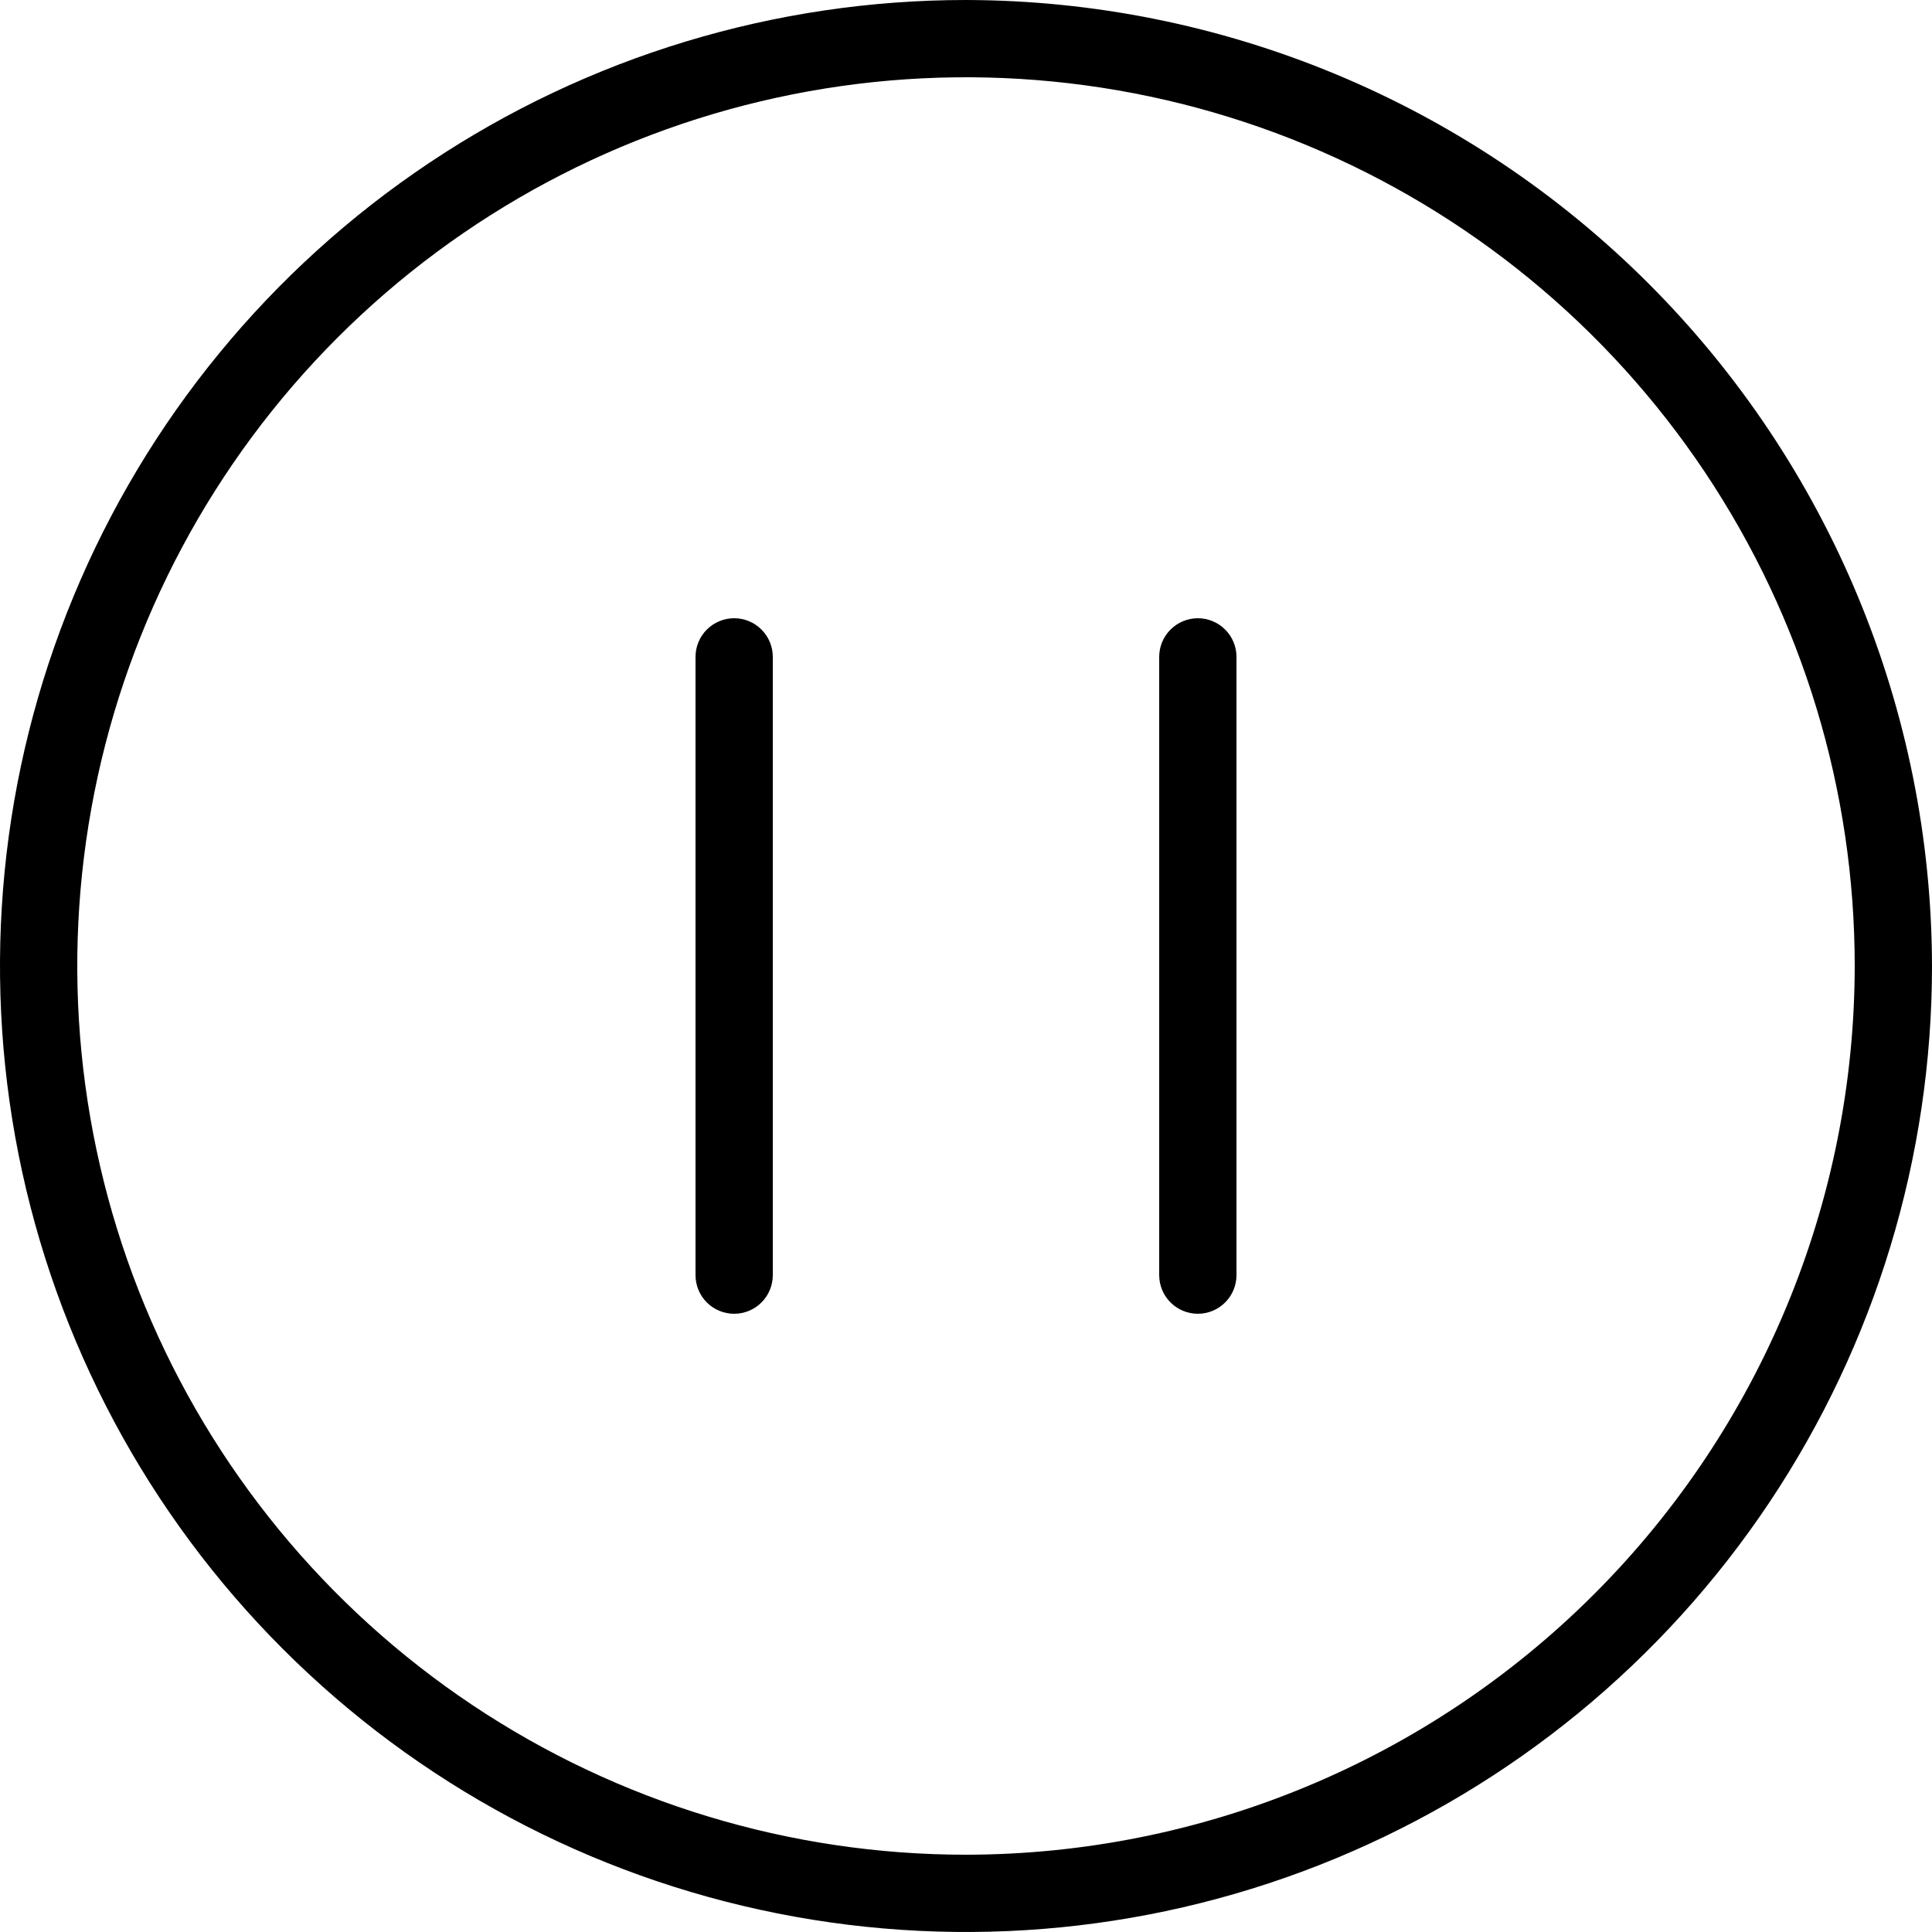 <svg width="60" height="60" viewBox="0 0 60 60" fill="none" xmlns="http://www.w3.org/2000/svg">
<g clip-path="url(#clip0_1_173)">
<path d="M30 0C24.067 0 18.266 1.759 13.333 5.056C8.399 8.352 4.554 13.038 2.284 18.52C0.013 24.001 -0.581 30.033 0.576 35.853C1.734 41.672 4.591 47.018 8.787 51.213C12.982 55.409 18.328 58.266 24.147 59.423C29.967 60.581 35.999 59.987 41.48 57.716C46.962 55.446 51.648 51.601 54.944 46.667C58.24 41.734 60 35.933 60 30C59.984 22.048 56.818 14.427 51.196 8.804C45.573 3.182 37.952 0.016 30 0V0ZM30 57.6C24.541 57.6 19.205 55.981 14.666 52.949C10.127 49.916 6.59 45.605 4.501 40.562C2.412 35.519 1.865 29.969 2.93 24.616C3.995 19.262 6.624 14.344 10.484 10.484C14.344 6.624 19.262 3.995 24.616 2.93C29.969 1.865 35.519 2.412 40.562 4.501C45.605 6.59 49.916 10.127 52.949 14.666C55.981 19.205 57.6 24.541 57.6 30C57.592 37.318 54.682 44.333 49.507 49.507C44.333 54.682 37.318 57.592 30 57.6V57.6ZM24 20.4V39.6C24 39.918 23.874 40.224 23.648 40.449C23.424 40.674 23.118 40.8 22.8 40.8C22.482 40.8 22.177 40.674 21.951 40.449C21.726 40.224 21.6 39.918 21.6 39.6V20.4C21.6 20.082 21.726 19.776 21.951 19.552C22.177 19.326 22.482 19.2 22.8 19.2C23.118 19.2 23.424 19.326 23.648 19.552C23.874 19.776 24 20.082 24 20.4ZM38.4 20.4V39.6C38.4 39.918 38.274 40.224 38.048 40.449C37.824 40.674 37.518 40.8 37.2 40.8C36.882 40.8 36.577 40.674 36.352 40.449C36.126 40.224 36 39.918 36 39.6V20.4C36 20.082 36.126 19.776 36.352 19.552C36.577 19.326 36.882 19.2 37.2 19.2C37.518 19.2 37.824 19.326 38.048 19.552C38.274 19.776 38.4 20.082 38.4 20.4Z" fill="black"/>
</g>
<defs>
<clipPath id="clip0_1_173">
<rect width="60" height="60" fill="white"/>
</clipPath>
</defs>
</svg>
